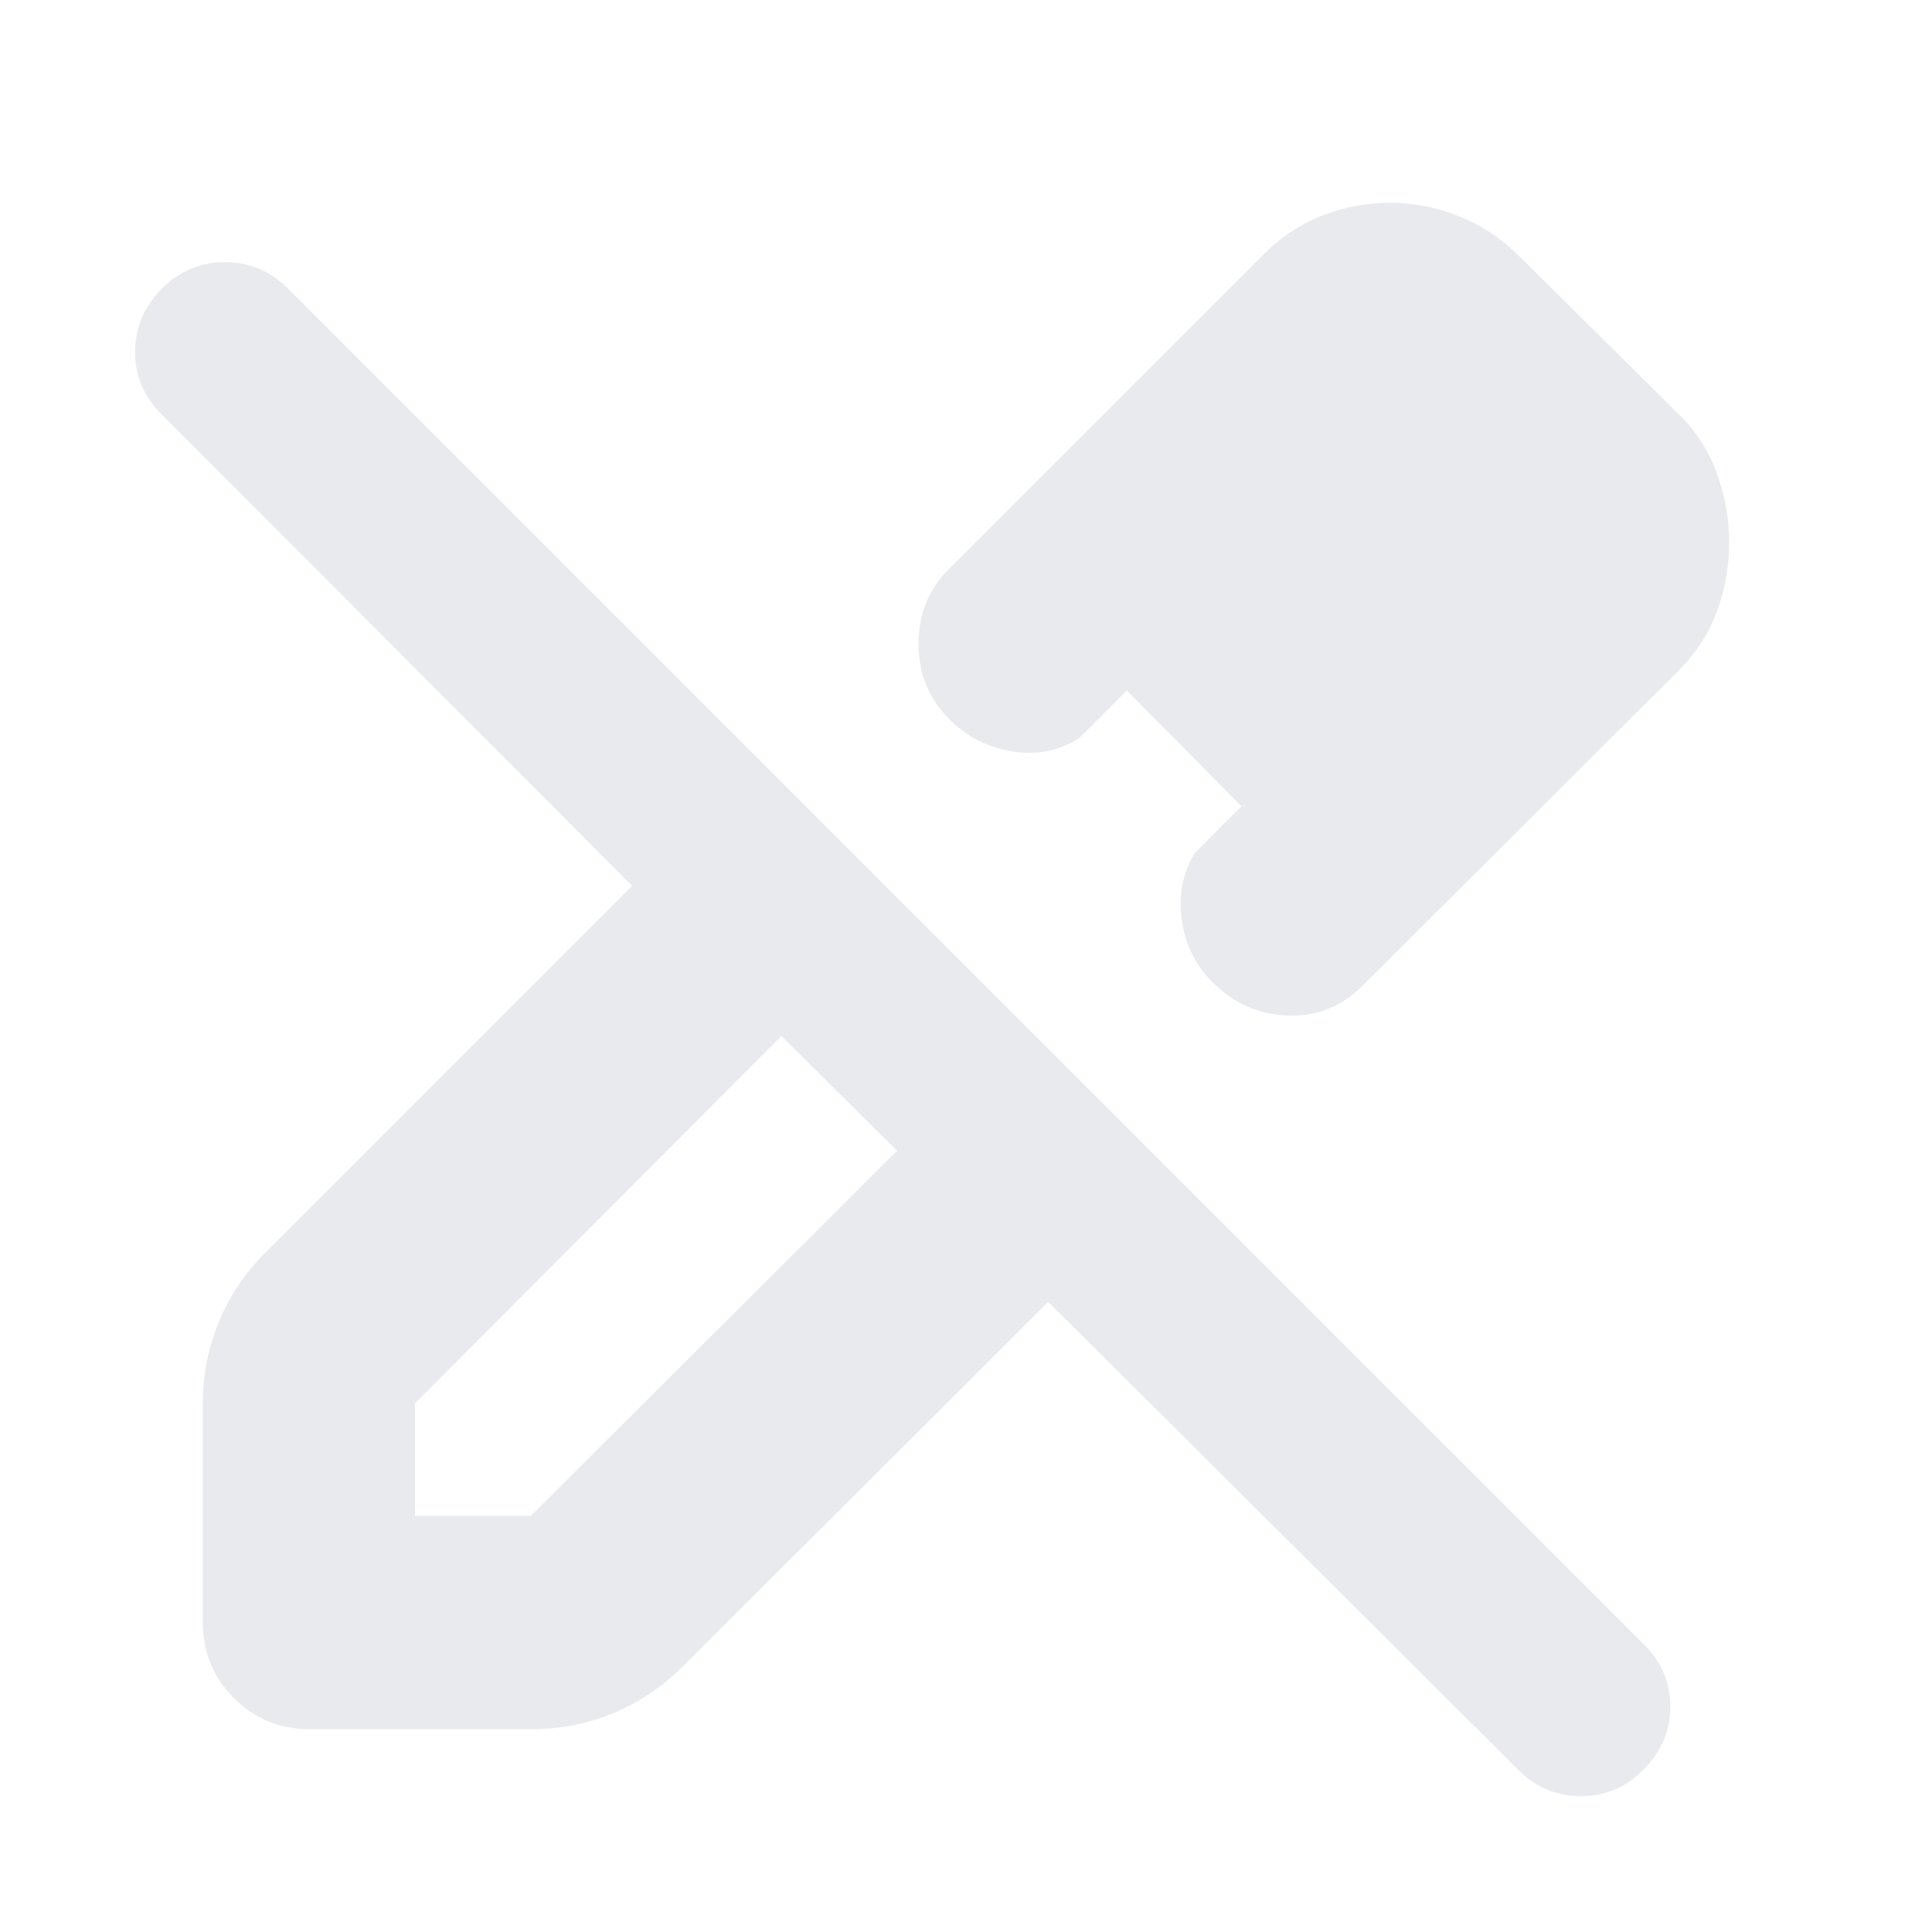 <svg xmlns="http://www.w3.org/2000/svg" height="24px" viewBox="0 -960 960 960" width="24px" fill="#e8eaed"><path d="M833.96-626.65 677.13-470.26q-15.52 15.52-37.11 14.89-21.58-.63-37.54-16.59-12.7-12.69-15.24-30.82-2.54-18.13 6.19-33.09l23.48-23.48-57-57.56-23.48 23.48q-14.95 9.86-33.65 6.76-18.69-3.11-31.39-16.37-14.96-14.96-14.96-37.05 0-22.09 14.96-37.04l156.26-156.26q13.13-13.13 29.33-19.48 16.19-6.35 33.89-6.35 17.13 0 33.83 6.57 16.69 6.56 29.95 19.69l79.31 78.61q13.13 12.7 19.19 29.68 6.07 16.97 6.07 34.24 0 17.69-6.07 34.17-6.06 16.48-19.19 29.61ZM206.22-206.78h57.56l182-181.44-28.56-28.43-29-28.57-182 182.57v55.87ZM754.39-80.61 520.87-313.13 339-131.7q-14.96 14.96-34.26 22.94-19.3 7.98-40.39 7.98H153.78q-22.08 0-37.54-15.46t-15.46-37.54v-109q0-21.09 7.98-40.39 7.98-19.31 22.94-34.27l182.43-182.43L80.04-754.39q-13.13-13.13-12.91-31.11.22-17.98 13.35-31.11 13.13-13.13 31.32-13.13 18.2 0 31.33 13.13L817.04-142.7q13.13 13.13 12.92 31.05-.22 17.91-13.35 31.04-13.13 13.13-31.11 13.13-17.98 0-31.11-13.13Zm-6.83-609.82L691-747.56l56.56 57.13Zm-187.65 73.52 57 57.56-57-57.56ZM417.22-416.65l-29-28.57 57.56 57-28.56-28.43Z"/></svg>